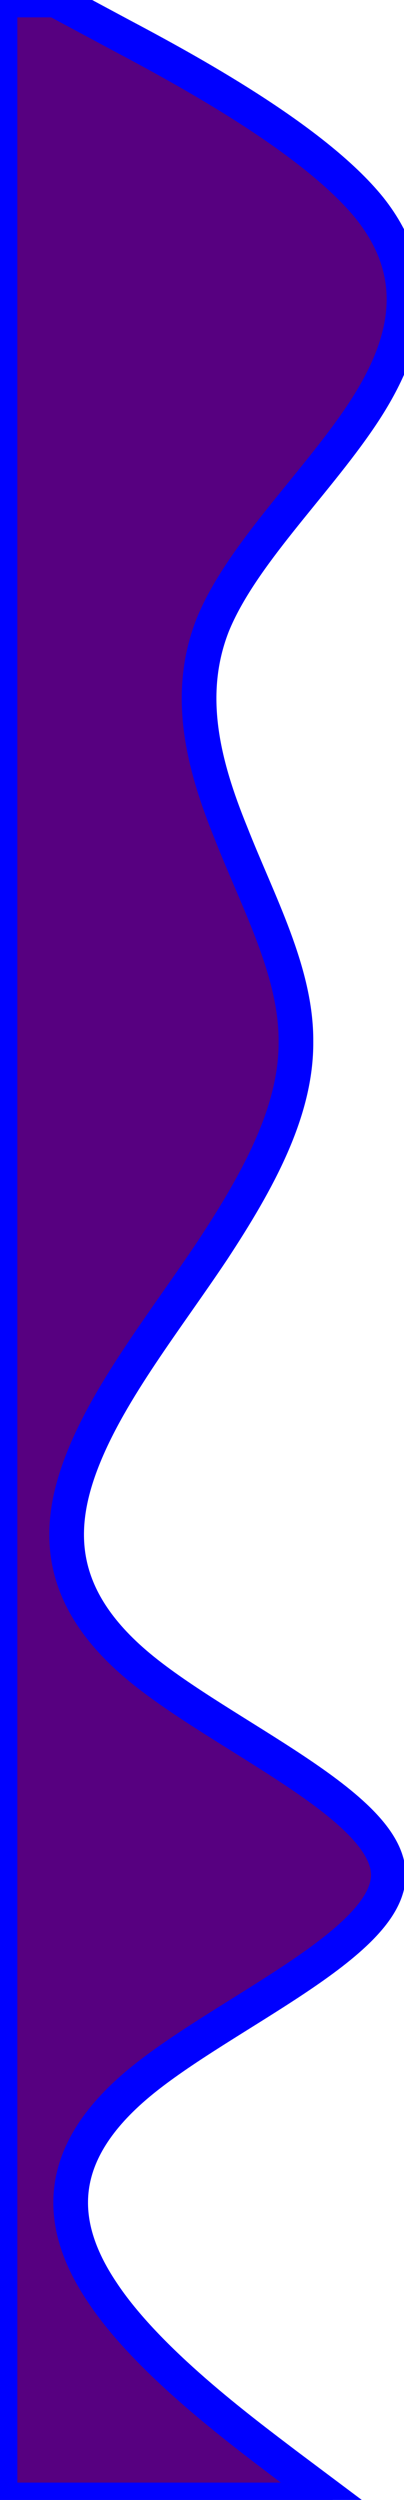<?xml-stylesheet type="text/css" href="../css/waveSVG.css"?>
<svg version="1.1" id="wave-svg" xmlns="http://www.w3.org/2000/svg" xmlns:xlink="http://www.w3.org/1999/xlink" viewBox="0 0 233.03 1440">
    <defs>
        <linearGradient id="grad2" x1="0%" y1="0%" x2="0%" y2="100%">
            <stop offset="0%">
                <!--<animate attributeName="offset" values="0;1" repeatCount="1" dur="0s" begin="0s"/>-->
            </stop>
            <stop offset="100%">
                <animate attributeName="offset" values="0;1" repeatCount="0" dur="8s" begin="0s"/>
            </stop>
        </linearGradient>
    </defs>
    <g stroke="blue" stroke-width="20" fill="#570080" fill-rule="nonzero">
        <path d="m 192,1440 -26.7,-20 C 139,1400 85,1360 58.7,1320 32,1280 32,1240 80,1200 128,1160 224,1120 224,1080 224,1040 128,1000 80,960 32,920 32,880 48,840 64,800 96,760 122.7,720 149,680 171,640 170.7,600 171,560 149,520 133.3,480 117,440 107,400 122.7,360 139,320 181,280 208,240 235,200 245,160 213.3,120 181,80 107,40 69.3,20 L 32,0 H 0 v 20 c 0,20 0,60 0,100 0,40 0,80 0,120 0,40 0,80 0,120 0,40 0,80 0,120 0,40 0,80 0,120 0,40 0,80 0,120 0,40 0,80 0,120 0,40 0,80 0,120 0,40 0,80 0,120 0,40 0,80 0,120 0,40 0,80 0,120 0,40 0,80 0,100 v 20 z" id="path2"/>
    </g>(2)aaaa(2)aaaa
</svg>
